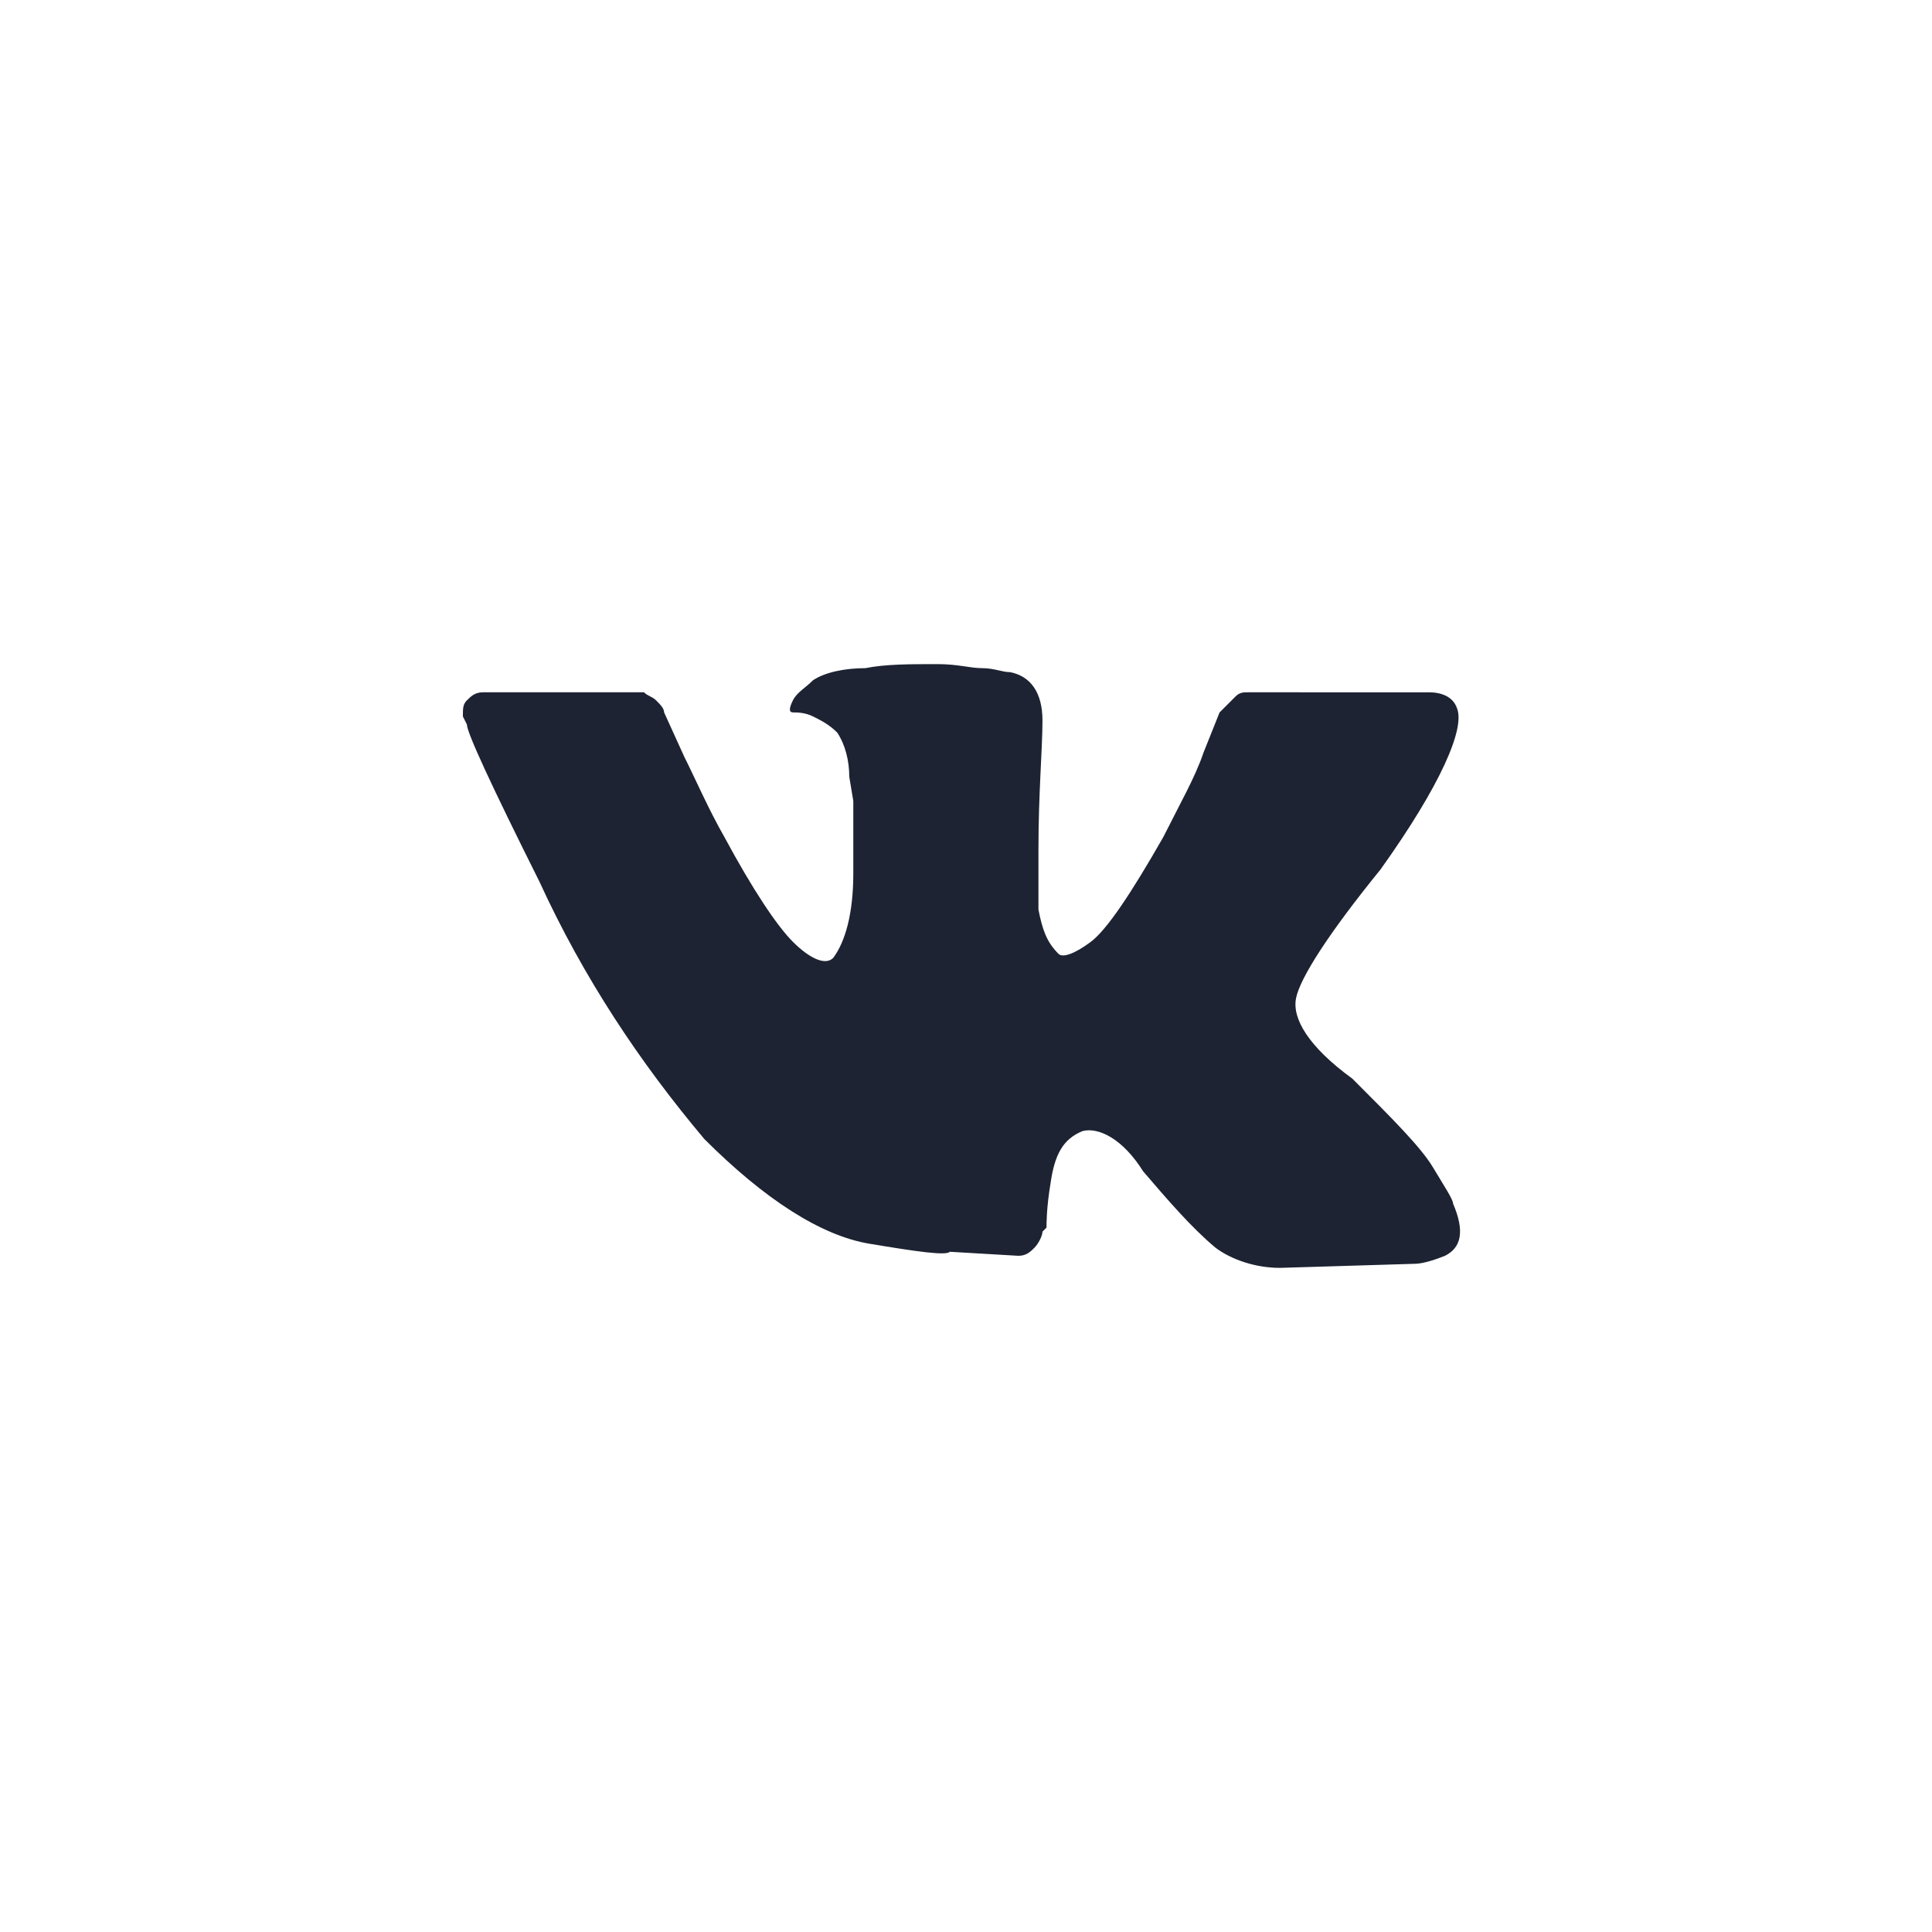 <?xml version="1.0" encoding="utf-8"?>
<!-- Generator: Adobe Illustrator 23.1.1, SVG Export Plug-In . SVG Version: 6.00 Build 0)  -->
<svg version="1.1" id="Слой_1" xmlns="http://www.w3.org/2000/svg" xmlns:xlink="http://www.w3.org/1999/xlink" x="0px" y="0px"
	 viewBox="0 0 48 48" style="enable-background:new 0 0 48 48;" xml:space="preserve">
<style type="text/css">
	.st0{fill-rule:evenodd;clip-rule:evenodd;fill:#1D2332;}
</style>
<path class="st0" d="M32.2,24.8c0.1-0.5,0.8-1.6,2.1-3.2c1.5-2.1,2.1-3.5,1.9-4c-0.1-0.3-0.4-0.4-0.7-0.4h-0.6H31
	c-0.1,0-0.2,0-0.3,0.1c-0.1,0.1-0.2,0.2-0.3,0.3l-0.1,0.1l-0.4,1c-0.2,0.6-0.6,1.3-1,2.1c-0.8,1.4-1.4,2.3-1.8,2.6
	c-0.4,0.3-0.7,0.4-0.8,0.3c-0.3-0.3-0.4-0.6-0.5-1.1c0-0.5,0-1,0-1.5c0-1.4,0.1-2.5,0.1-3.2c0-0.7-0.3-1.1-0.8-1.2
	c-0.2,0-0.4-0.1-0.7-0.1s-0.6-0.1-1.1-0.1c-0.7,0-1.3,0-1.8,0.1c-0.5,0-1,0.1-1.3,0.3c-0.2,0.2-0.4,0.3-0.5,0.5
	c-0.1,0.2-0.1,0.3,0,0.3c0.1,0,0.3,0,0.5,0.1c0.2,0.1,0.4,0.2,0.6,0.4c0.2,0.3,0.3,0.7,0.3,1.1l0.1,0.6v1.8c0,1-0.2,1.7-0.5,2.1
	c-0.2,0.2-0.6,0-1-0.4c-0.4-0.4-1-1.3-1.7-2.6c-0.4-0.7-0.7-1.4-1-2l-0.5-1.1c0-0.1-0.1-0.2-0.2-0.3c-0.1-0.1-0.2-0.1-0.3-0.2h-0.2
	h-3.5H12c-0.2,0-0.3,0.1-0.4,0.2c-0.1,0.1-0.1,0.2-0.1,0.4l0.1,0.2c0,0.2,0.6,1.5,1.8,3.9c1.1,2.4,2.5,4.5,4.1,6.4
	c1.5,1.5,2.9,2.4,4.1,2.6c1.2,0.2,1.9,0.3,2,0.2l1.7,0.1c0.2,0,0.3-0.1,0.4-0.2c0.1-0.1,0.2-0.3,0.2-0.4l0.1-0.1
	c0-0.1,0-0.5,0.1-1.1c0.1-0.7,0.3-1.1,0.8-1.3c0.4-0.1,1,0.2,1.5,1c0.6,0.7,1.2,1.4,1.8,1.9c0.4,0.3,1,0.5,1.6,0.5l3.3-0.1
	c0.1,0,0.3,0,0.8-0.2c0.4-0.2,0.5-0.6,0.2-1.3c0-0.1-0.2-0.4-0.5-0.9c-0.3-0.5-1-1.2-2-2.2C32.5,26,32.1,25.3,32.2,24.8z"/>
</svg>
